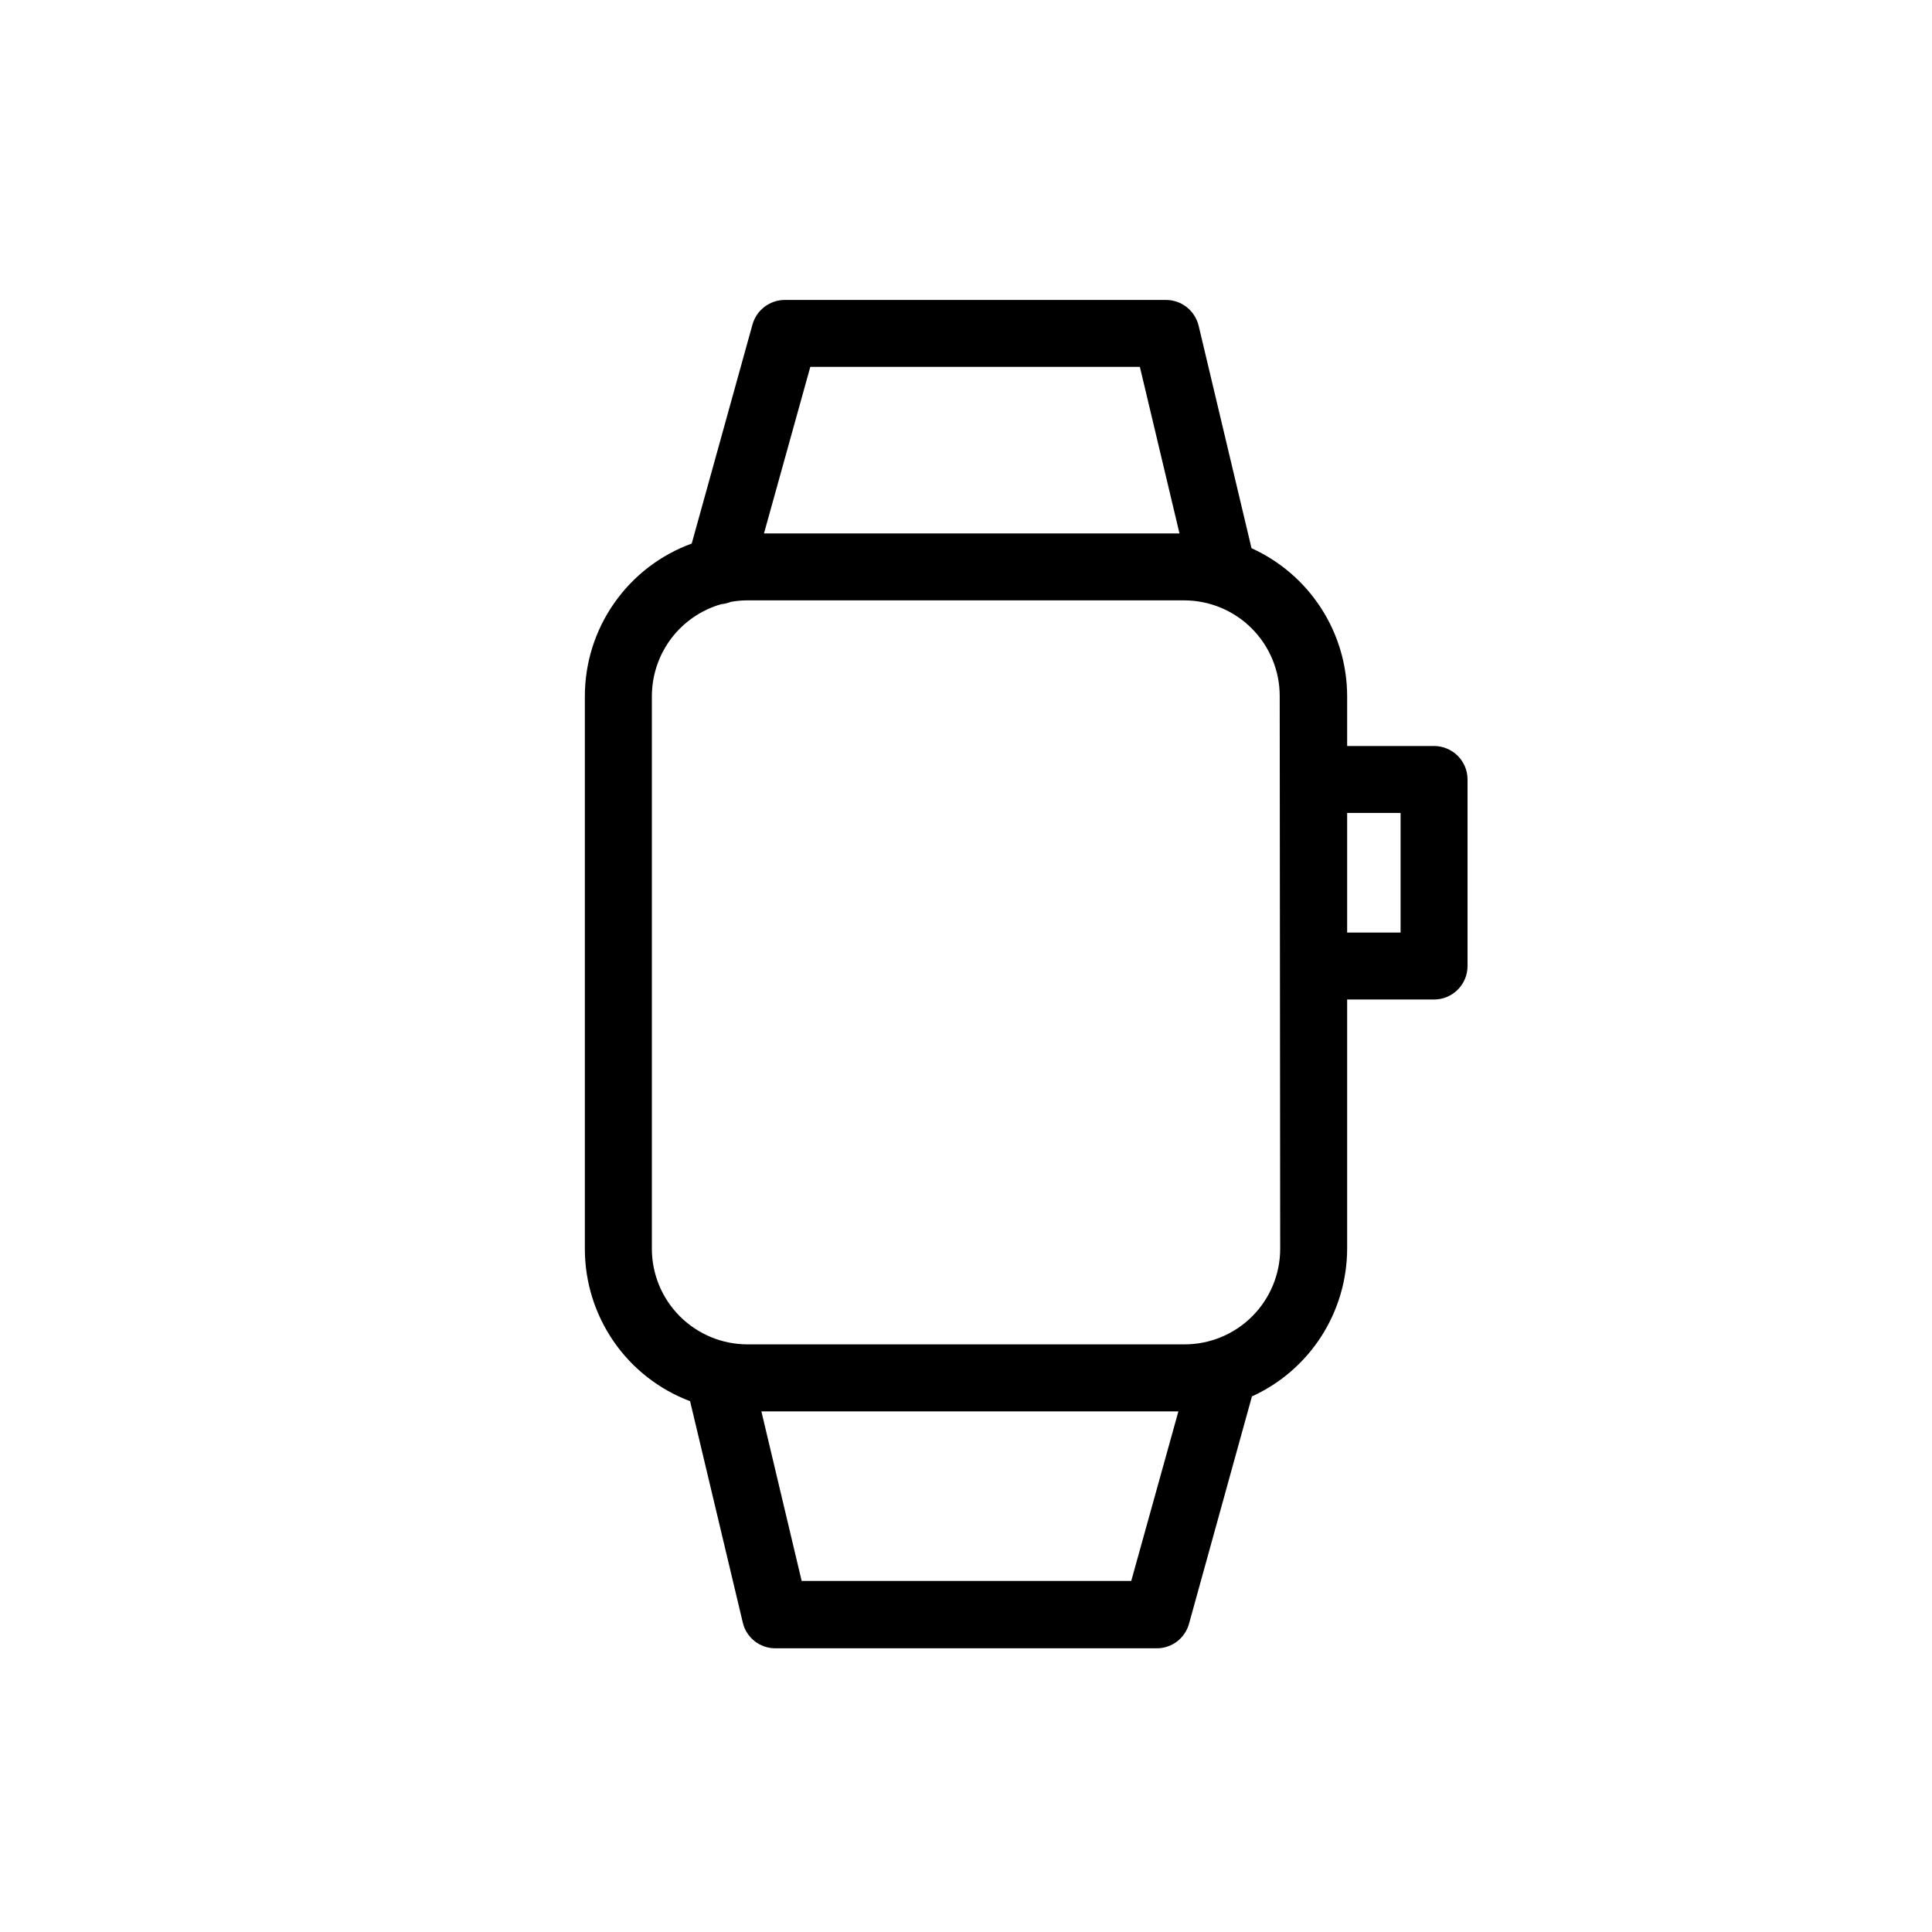 <svg width="32" height="32" viewBox="0 0 32 32" xmlns="http://www.w3.org/2000/svg">
<path d="M23.753 12.356H22.313V11.53C22.312 11.012 22.162 10.506 21.881 10.072C21.6 9.638 21.2 9.293 20.729 9.08L19.853 5.394C19.823 5.273 19.754 5.165 19.656 5.087C19.558 5.01 19.437 4.968 19.312 4.968H12.999C12.878 4.968 12.76 5.008 12.664 5.081C12.567 5.154 12.497 5.257 12.464 5.373L11.457 9.003C10.937 9.192 10.489 9.537 10.172 9.991C9.855 10.444 9.686 10.984 9.687 11.537V20.691C9.688 21.238 9.855 21.771 10.166 22.221C10.477 22.671 10.918 23.015 11.43 23.208L12.303 26.875C12.331 26.997 12.4 27.104 12.498 27.182C12.596 27.259 12.716 27.301 12.841 27.301H19.16C19.282 27.301 19.399 27.261 19.496 27.188C19.592 27.114 19.662 27.011 19.694 26.894L20.736 23.129C21.206 22.915 21.605 22.57 21.884 22.136C22.164 21.701 22.312 21.196 22.313 20.68V16.555H23.753C23.9 16.555 24.041 16.496 24.145 16.392C24.249 16.288 24.307 16.147 24.307 16V12.903C24.305 12.757 24.246 12.618 24.142 12.516C24.038 12.414 23.898 12.356 23.753 12.356ZM13.421 6.077H18.88L19.536 8.835H12.654L13.421 6.077ZM18.737 26.185H13.278L12.611 23.377H19.518L18.737 26.185ZM21.204 20.683C21.204 21.103 21.037 21.506 20.74 21.803C20.443 22.1 20.04 22.267 19.62 22.267H12.382C11.961 22.267 11.559 22.1 11.261 21.803C10.964 21.506 10.797 21.103 10.797 20.683V11.53C10.798 11.185 10.91 10.851 11.117 10.576C11.324 10.302 11.615 10.102 11.946 10.007C12 10.002 12.054 9.989 12.104 9.969C12.194 9.953 12.284 9.944 12.375 9.944H19.612C20.032 9.944 20.435 10.111 20.732 10.408C21.029 10.705 21.196 11.108 21.196 11.528L21.204 20.683ZM23.198 15.446H22.313V13.465H23.198V15.446Z"/>
</svg>
